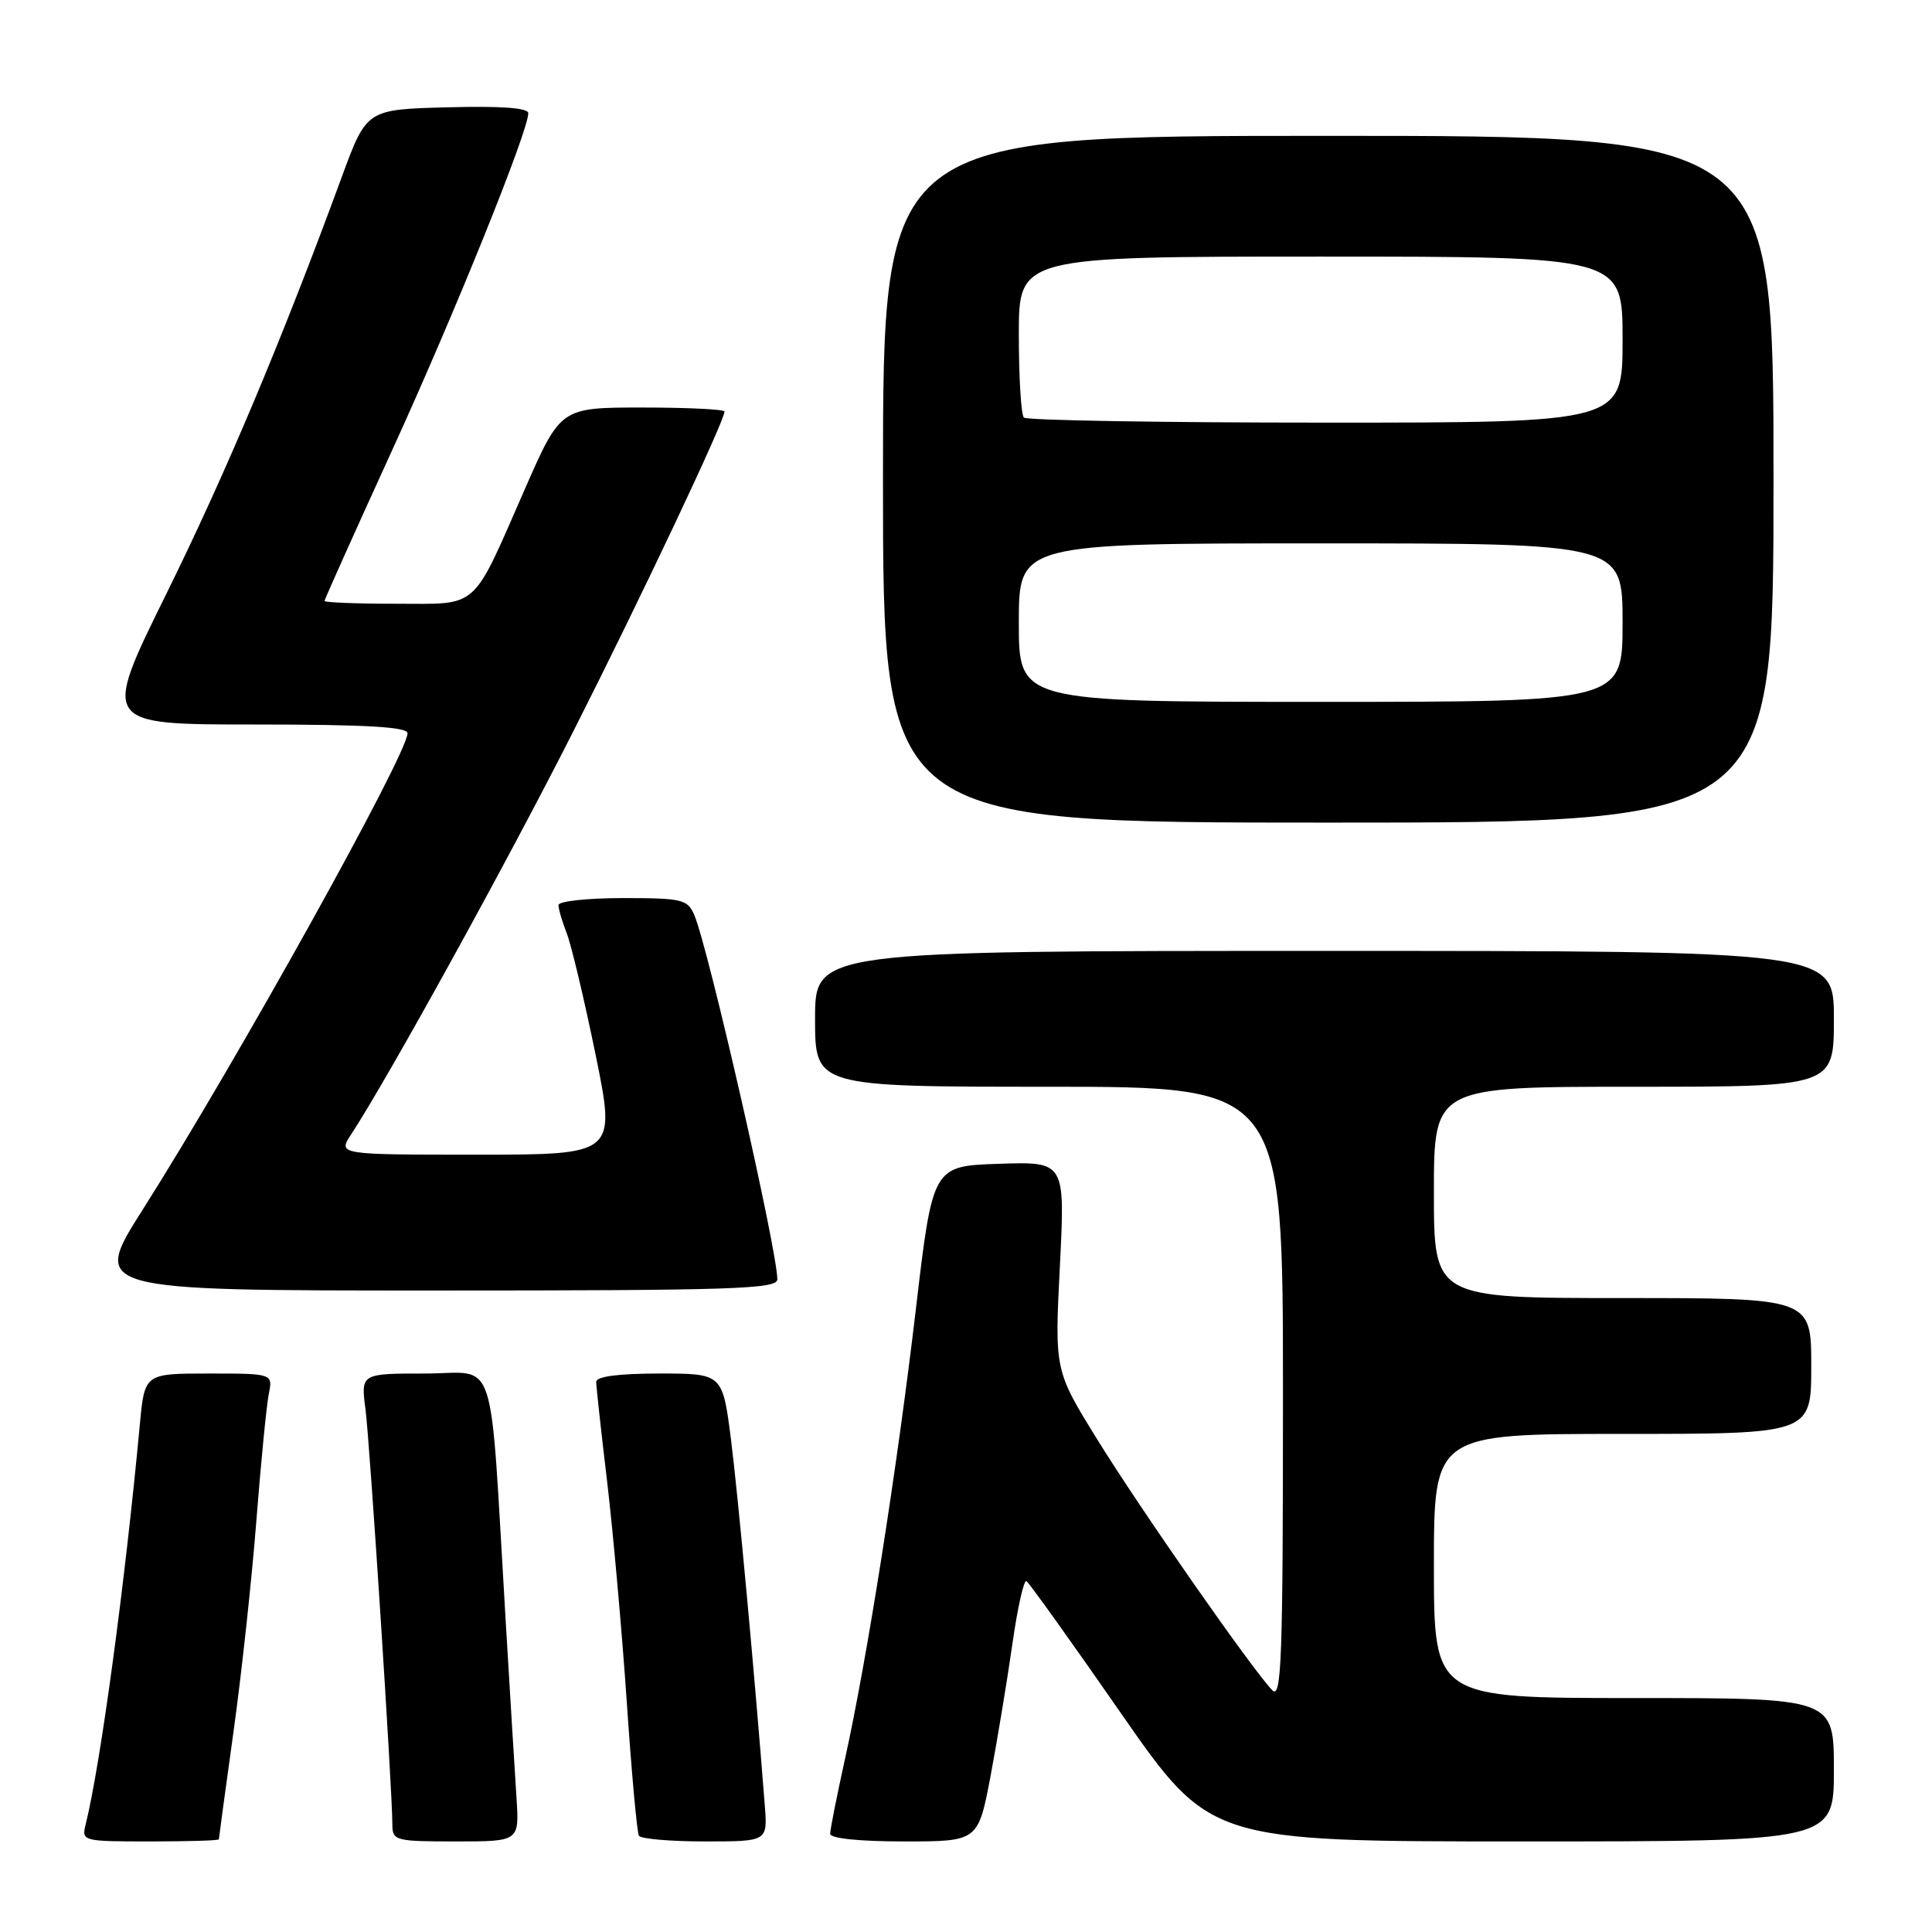 <?xml version="1.0" encoding="UTF-8" standalone="no"?>
<!DOCTYPE svg PUBLIC "-//W3C//DTD SVG 1.1//EN" "http://www.w3.org/Graphics/SVG/1.1/DTD/svg11.dtd" >
<svg xmlns="http://www.w3.org/2000/svg" xmlns:xlink="http://www.w3.org/1999/xlink" version="1.1" viewBox="0 0 256 256">
 <g >
 <path fill="currentColor"
d=" M 29.00 243.72 C 29.00 243.57 29.87 237.16 30.94 229.47 C 32.01 221.79 33.37 209.20 33.97 201.50 C 34.57 193.80 35.31 186.26 35.61 184.75 C 36.16 182.00 36.16 182.00 27.66 182.00 C 19.16 182.00 19.16 182.00 18.53 188.75 C 16.55 209.97 13.31 233.87 11.35 241.75 C 10.79 243.96 10.95 244.00 19.89 244.00 C 24.90 244.00 29.00 243.88 29.00 243.72 Z  M 68.44 238.25 C 68.23 235.09 67.58 224.40 66.99 214.50 C 64.82 178.30 66.04 182.00 56.32 182.00 C 47.81 182.00 47.81 182.00 48.43 186.75 C 49.01 191.23 51.97 236.91 51.99 241.75 C 52.00 243.90 52.36 244.00 60.41 244.00 C 68.81 244.00 68.81 244.00 68.44 238.25 Z  M 101.34 239.25 C 100.01 222.06 97.80 198.17 96.86 190.75 C 95.74 182.00 95.74 182.00 87.37 182.00 C 82.01 182.00 79.00 182.39 79.00 183.09 C 79.00 183.68 79.65 189.65 80.45 196.34 C 81.24 203.03 82.41 216.15 83.05 225.50 C 83.68 234.85 84.41 242.84 84.66 243.25 C 84.91 243.66 88.85 244.00 93.41 244.00 C 101.71 244.00 101.71 244.00 101.34 239.25 Z  M 131.27 235.25 C 132.17 230.44 133.47 222.59 134.15 217.81 C 134.83 213.03 135.67 209.29 136.01 209.51 C 136.36 209.72 141.98 217.57 148.49 226.95 C 160.34 244.00 160.34 244.00 201.67 244.00 C 243.00 244.00 243.00 244.00 243.00 234.50 C 243.00 225.00 243.00 225.00 216.50 225.00 C 190.00 225.00 190.00 225.00 190.00 207.50 C 190.00 190.00 190.00 190.00 215.00 190.00 C 240.00 190.00 240.00 190.00 240.00 181.00 C 240.00 172.00 240.00 172.00 215.00 172.00 C 190.00 172.00 190.00 172.00 190.00 158.00 C 190.00 144.00 190.00 144.00 216.50 144.00 C 243.00 144.00 243.00 144.00 243.00 135.00 C 243.00 126.00 243.00 126.00 175.50 126.00 C 108.00 126.00 108.00 126.00 108.00 135.00 C 108.00 144.00 108.00 144.00 139.00 144.00 C 170.00 144.00 170.00 144.00 170.00 184.71 C 170.00 219.89 169.81 225.23 168.58 223.96 C 165.95 221.25 151.14 200.03 145.42 190.78 C 139.74 181.60 139.74 181.60 140.44 167.76 C 141.14 153.92 141.14 153.92 132.37 154.21 C 123.59 154.50 123.59 154.50 121.36 173.45 C 118.88 194.53 114.88 219.94 111.93 233.24 C 110.87 238.05 110.00 242.43 110.00 242.99 C 110.00 243.60 113.87 244.00 119.81 244.00 C 129.61 244.00 129.61 244.00 131.27 235.25 Z  M 103.00 169.52 C 103.00 165.66 93.89 125.70 92.00 121.25 C 91.11 119.17 90.41 119.00 82.52 119.00 C 77.83 119.00 74.00 119.42 74.00 119.93 C 74.00 120.45 74.50 122.14 75.10 123.68 C 75.71 125.23 77.42 132.46 78.92 139.75 C 81.62 153.00 81.62 153.00 63.20 153.00 C 44.77 153.00 44.77 153.00 46.53 150.31 C 51.42 142.85 67.17 114.28 75.92 97.00 C 84.99 79.09 96.00 55.79 96.00 54.53 C 96.00 54.24 91.11 54.00 85.14 54.00 C 74.29 54.00 74.29 54.00 69.57 64.75 C 62.42 81.06 63.60 80.00 52.48 80.00 C 47.26 80.00 43.00 79.83 43.00 79.63 C 43.00 79.43 46.99 70.54 51.86 59.88 C 60.18 41.70 70.00 17.39 70.00 15.00 C 70.00 14.29 66.39 14.03 59.29 14.22 C 48.57 14.50 48.57 14.50 45.27 23.50 C 37.32 45.13 29.94 62.68 22.01 78.75 C 13.50 96.00 13.50 96.00 33.75 96.00 C 48.47 96.00 54.00 96.32 54.00 97.16 C 54.00 99.92 31.29 140.76 18.93 160.25 C 12.11 171.00 12.11 171.00 57.55 171.00 C 97.07 171.00 103.00 170.81 103.00 169.52 Z  M 235.00 63.50 C 235.00 18.00 235.00 18.00 176.00 18.00 C 117.00 18.00 117.00 18.00 117.00 63.50 C 117.00 109.00 117.00 109.00 176.00 109.00 C 235.00 109.00 235.00 109.00 235.00 63.50 Z  M 135.00 82.50 C 135.00 72.00 135.00 72.00 175.00 72.00 C 215.00 72.00 215.00 72.00 215.00 82.50 C 215.00 93.00 215.00 93.00 175.00 93.00 C 135.00 93.00 135.00 93.00 135.00 82.50 Z  M 135.67 55.33 C 135.30 54.97 135.00 50.02 135.00 44.33 C 135.00 34.00 135.00 34.00 175.00 34.00 C 215.00 34.00 215.00 34.00 215.00 45.00 C 215.00 56.00 215.00 56.00 175.67 56.00 C 154.03 56.00 136.03 55.70 135.67 55.33 Z "/>
</g>
</svg>